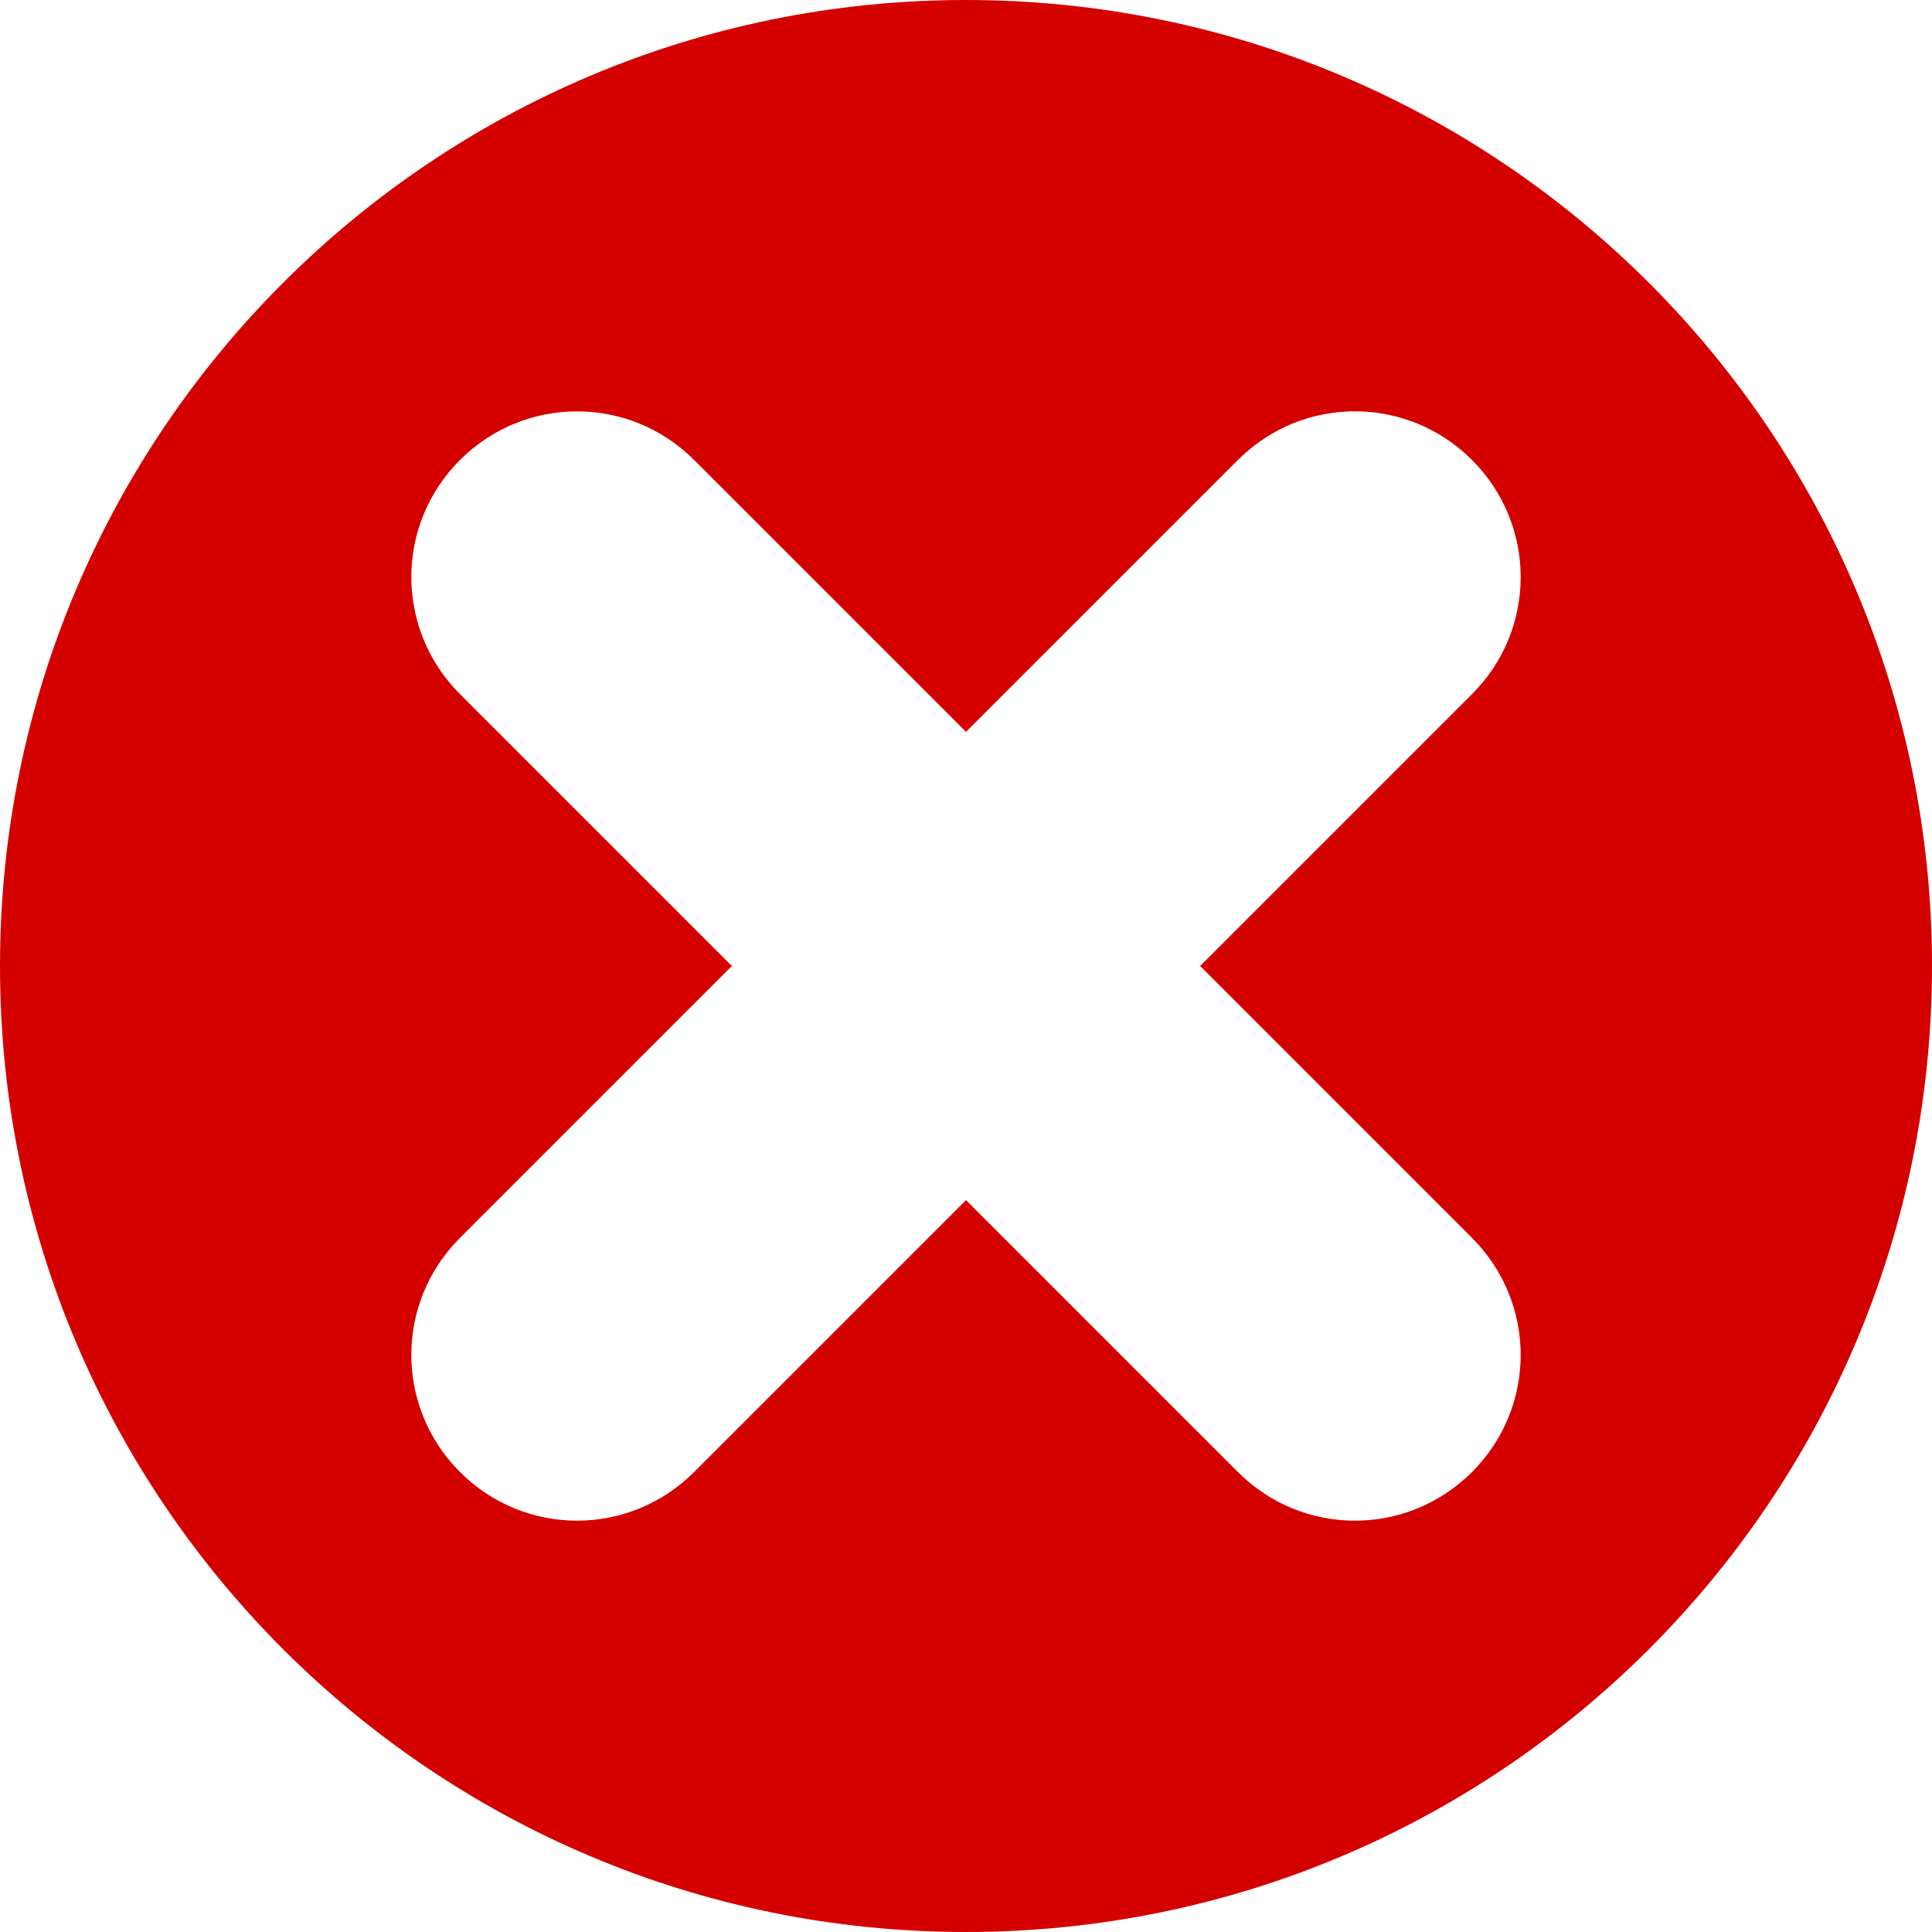<?xml version="1.0" encoding="UTF-8" standalone="no"?>
<!-- Created with Inkscape (http://www.inkscape.org/) -->

<svg
   width="22mm"
   height="22mm"
   viewBox="0 0 22 22"
   version="1.1"
   id="svg5"
   inkscape:version="1.1.2 (0a00cf5339, 2022-02-04)"
   sodipodi:docname="btn-x.svg"
   xmlns:inkscape="http://www.inkscape.org/namespaces/inkscape"
   xmlns:sodipodi="http://sodipodi.sourceforge.net/DTD/sodipodi-0.dtd"
   xmlns="http://www.w3.org/2000/svg"
   xmlns:svg="http://www.w3.org/2000/svg">
  <sodipodi:namedview
     id="namedview7"
     pagecolor="#ffffff"
     bordercolor="#666666"
     borderopacity="1.0"
     inkscape:pageshadow="2"
     inkscape:pageopacity="0.0"
     inkscape:pagecheckerboard="0"
     inkscape:document-units="mm"
     showgrid="false"
     width="100mm"
     inkscape:zoom="0.57370932"
     inkscape:cx="311.13317"
     inkscape:cy="421.8164"
     inkscape:window-width="1516"
     inkscape:window-height="849"
     inkscape:window-x="404"
     inkscape:window-y="58"
     inkscape:window-maximized="0"
     inkscape:current-layer="layer1" />
  <defs
     id="defs2" />
  <g
     inkscape:label="Capa 1"
     inkscape:groupmode="layer"
     id="layer1">
    <path
       id="path65"
       style="fill:#d40000;stroke:none;stroke-width:0.301"
       d="M 11,-6.4999999e-8 C 4.925,4.985e-6 5.36e-6,4.925 -4.9999997e-8,11 4.83e-6,17.075 4.925,22 11,22 17.075,22 22,17.075 22,11 22,4.925 17.075,4.075e-6 11,-6.4999999e-8 Z M 6.571,4.684 c 0.482,0 0.964,0.185 1.333,0.554 L 11,8.334 14.096,5.238 c 0.739,-0.739 1.928,-0.739 2.666,0 0.739,0.739 0.739,1.928 0,2.666 L 13.666,11 l 3.096,3.096 c 0.739,0.739 0.739,1.928 0,2.666 -0.739,0.739 -1.928,0.739 -2.666,0 L 11,13.666 7.904,16.762 c -0.739,0.739 -1.928,0.739 -2.666,0 -0.739,-0.739 -0.739,-1.928 0,-2.666 L 8.334,11 5.238,7.904 c -0.739,-0.739 -0.739,-1.928 0,-2.666 0.369,-0.369 0.851,-0.554 1.333,-0.554 z" />
  </g>
</svg>
